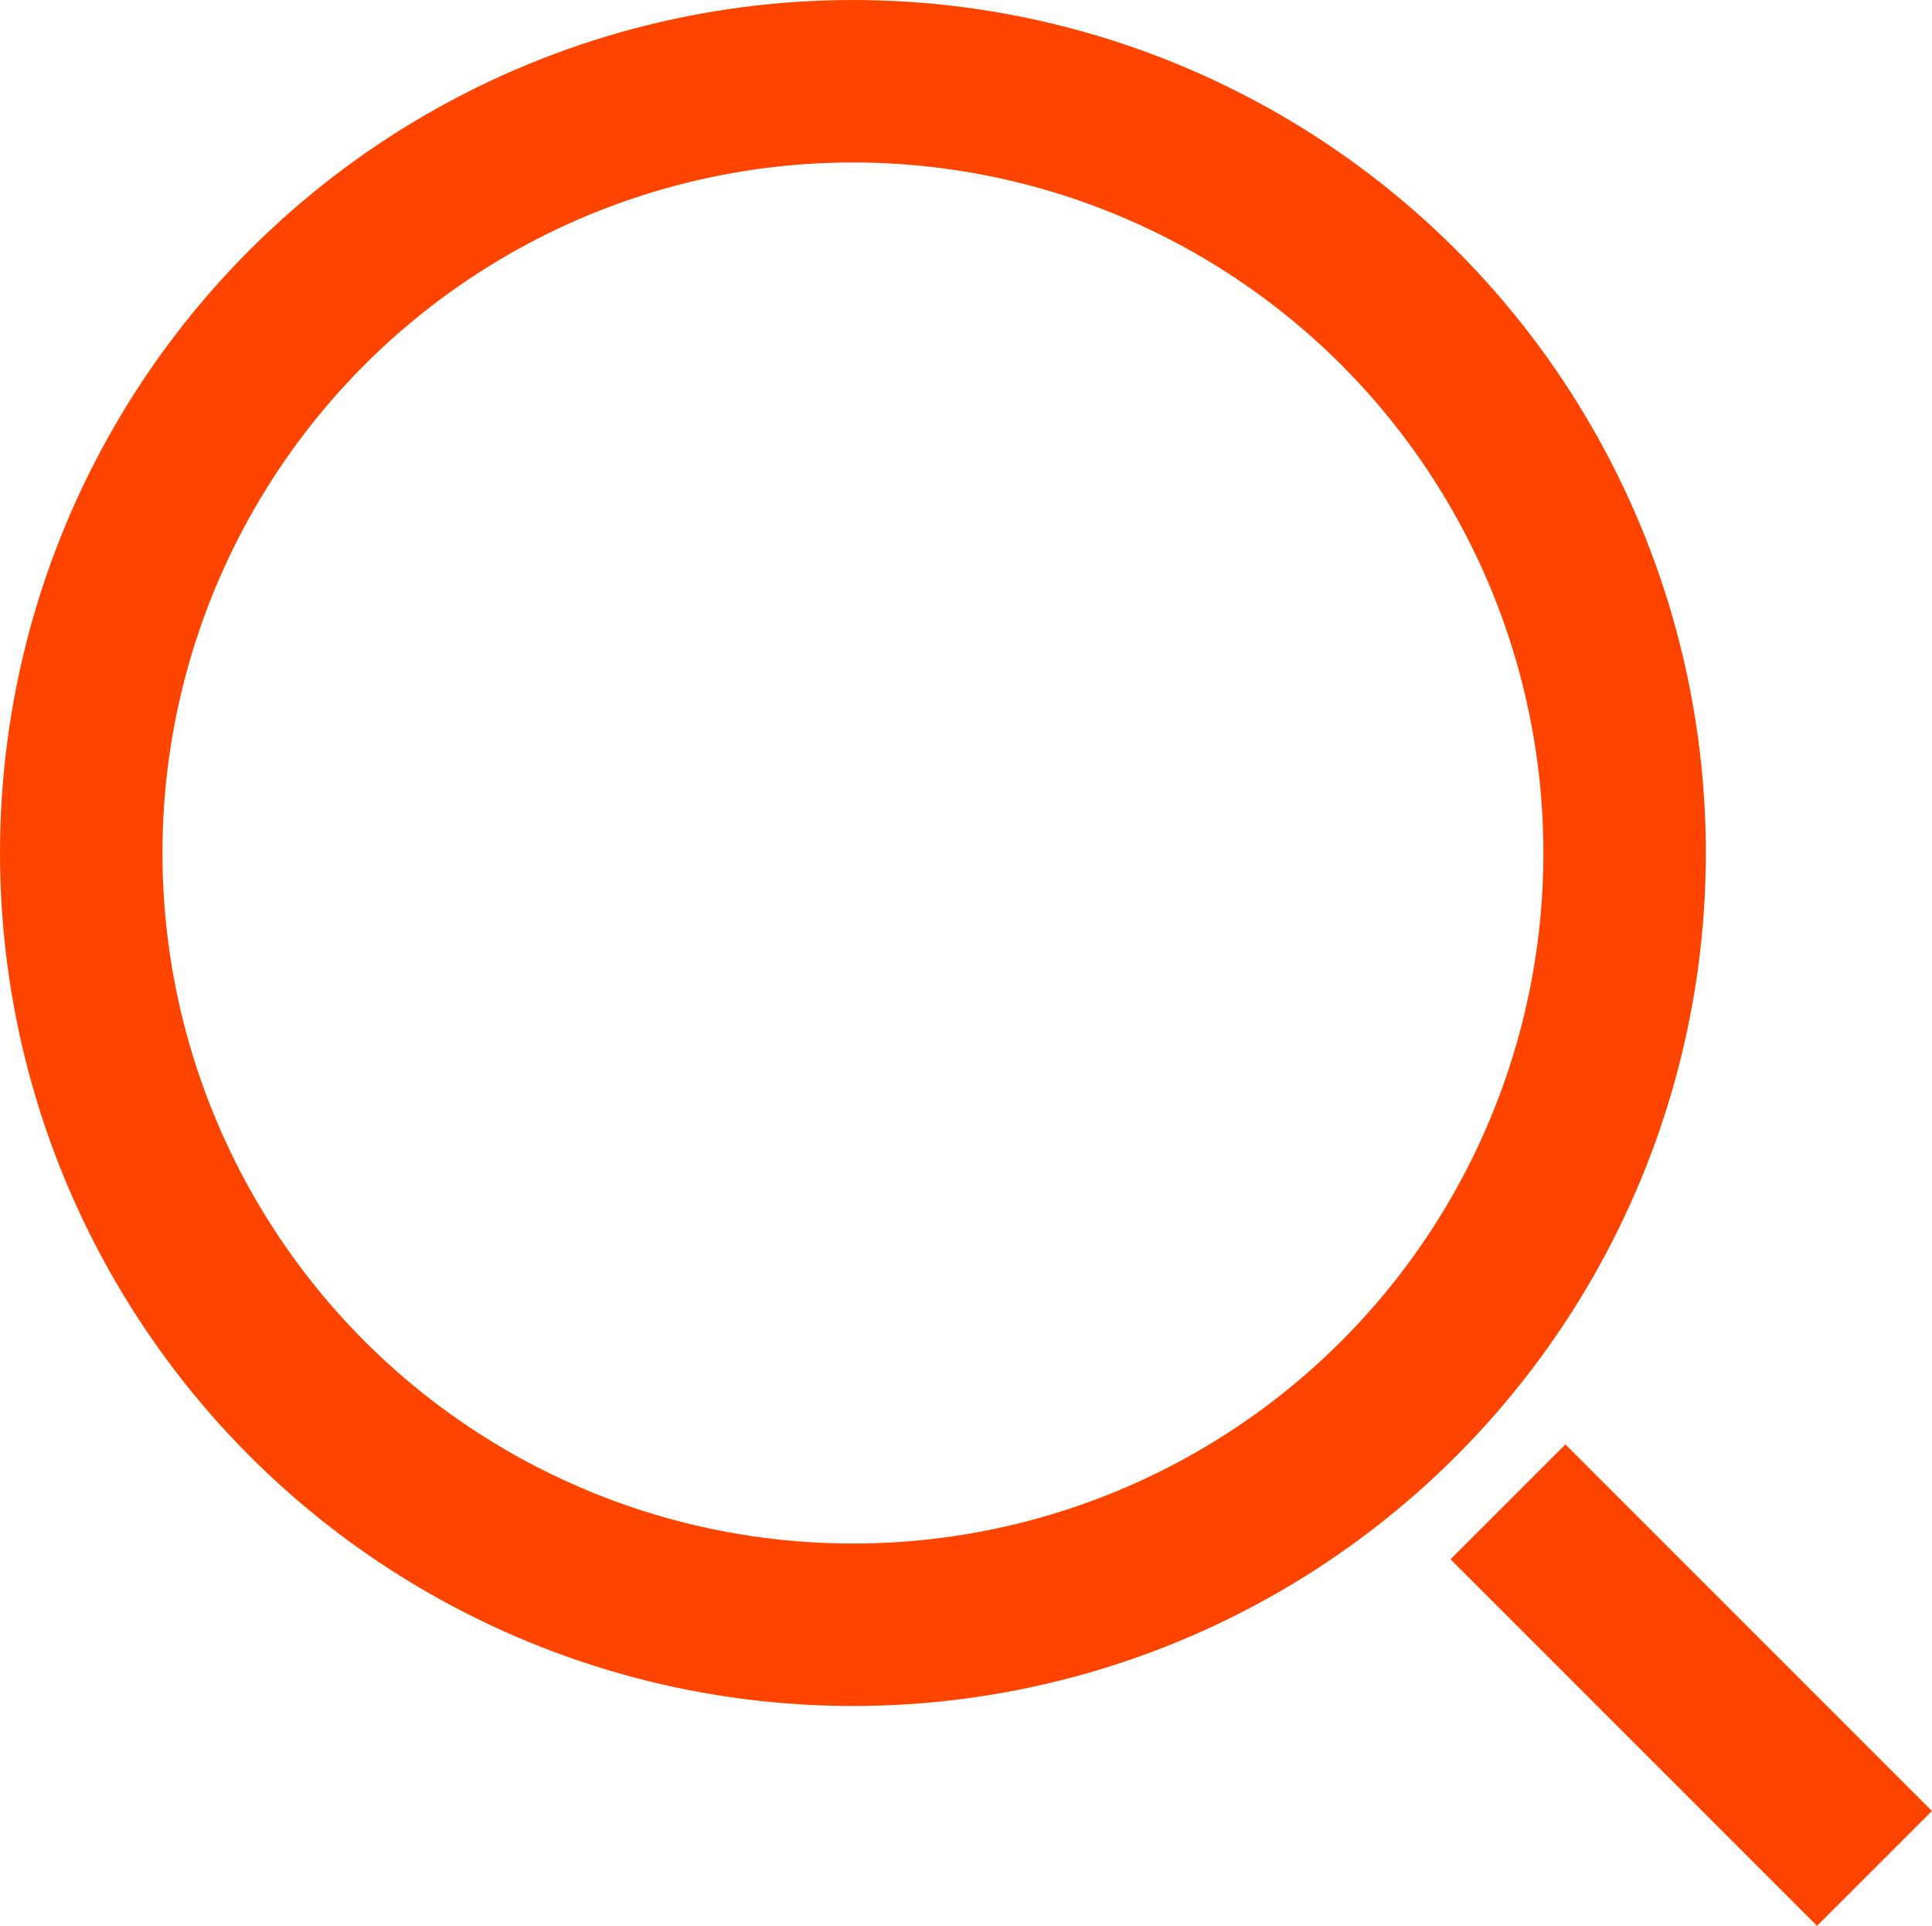 <svg xmlns="http://www.w3.org/2000/svg" width="23.784" height="23.707" viewBox="0 0 23.784 23.707">
  <g id="Group_684" data-name="Group 684" transform="translate(-0.666 -0.838)">
    <g id="Ellipse_7" data-name="Ellipse 7" transform="translate(0.666 0.838)" fill="none" stroke="#FF4400" stroke-width="2">
      <circle cx="10.5" cy="10.5" r="10.5" stroke="none"/>
      <circle cx="10.5" cy="10.5" r="9.5" fill="none"/>
    </g>
    <line id="Line_57" data-name="Line 57" x2="4.512" y2="4.512" transform="translate(19.23 19.325)" fill="none" stroke="#FF4400" stroke-width="2"/>
  </g>
</svg>
